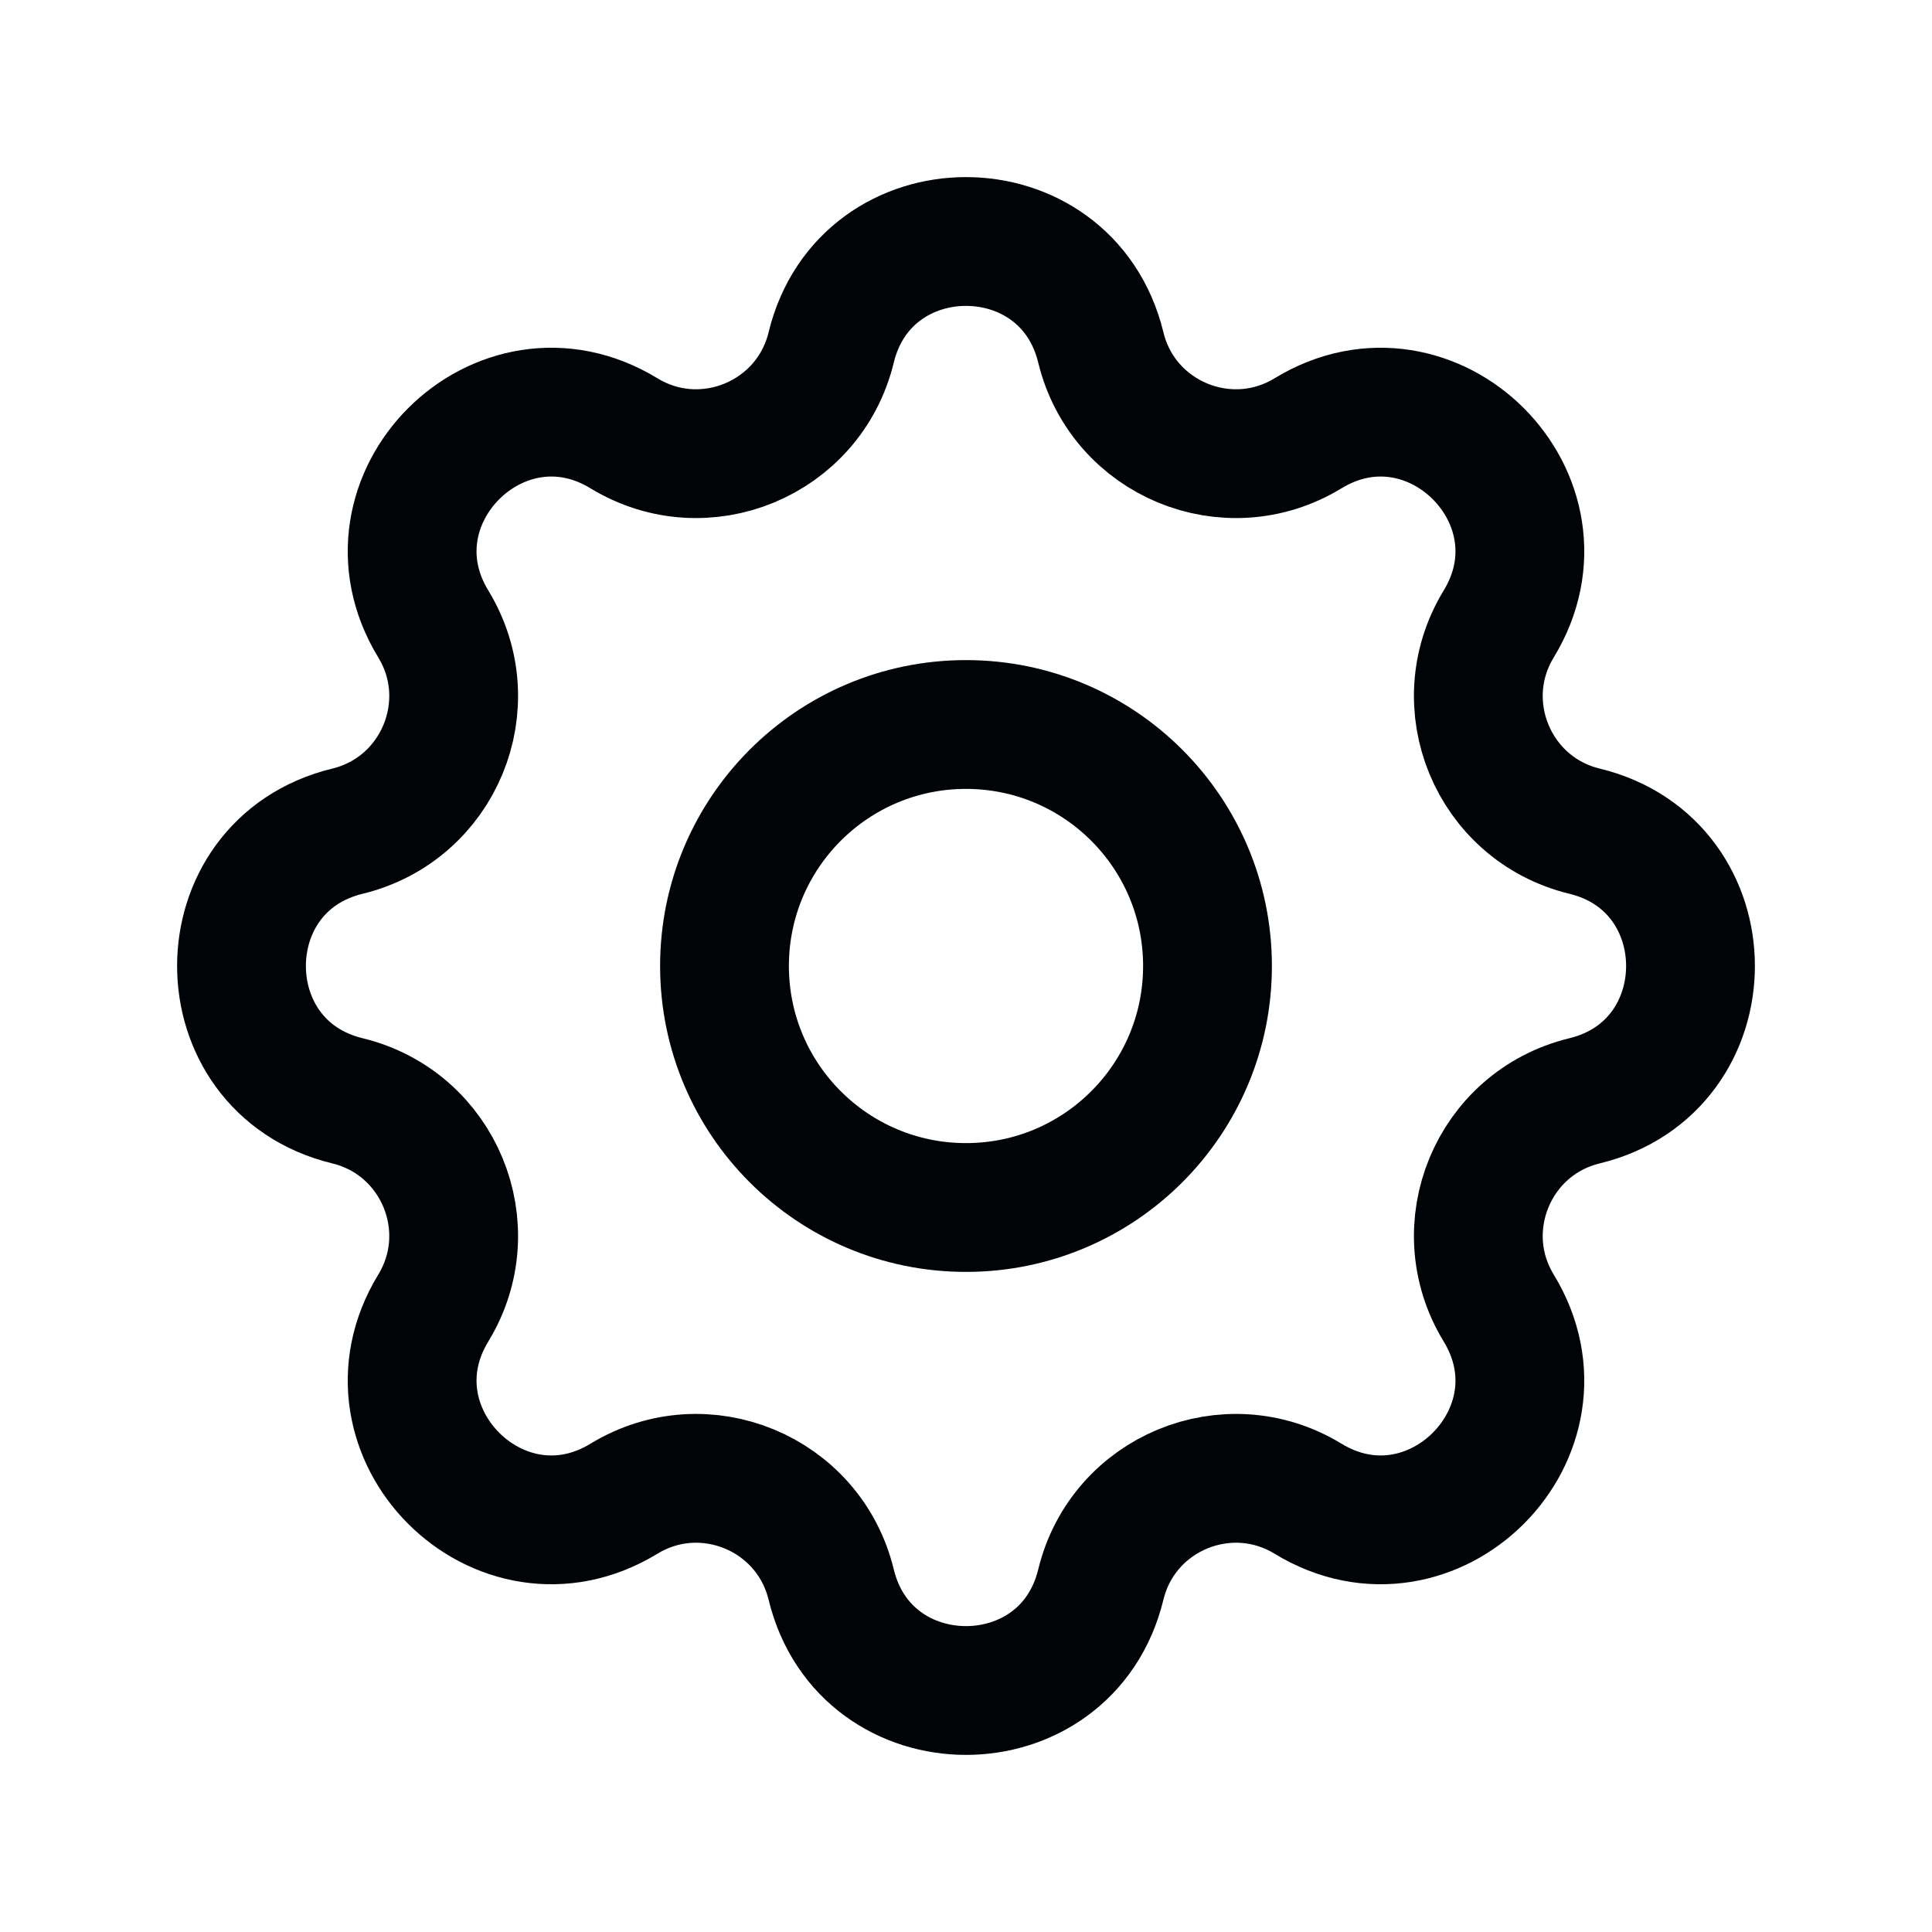 <svg width="24" height="24" viewBox="0 0 24 24" fill="none" xmlns="http://www.w3.org/2000/svg">
<path d="M10.325 4.317C10.751 2.561 13.249 2.561 13.675 4.317C13.951 5.452 15.251 5.99 16.248 5.383C17.791 4.442 19.558 6.209 18.617 7.752C18.01 8.749 18.548 10.049 19.683 10.325C21.439 10.751 21.439 13.249 19.683 13.675C18.548 13.951 18.01 15.251 18.617 16.248C19.558 17.791 17.791 19.558 16.248 18.617C15.251 18.01 13.951 18.548 13.675 19.683C13.249 21.439 10.751 21.439 10.325 19.683C10.049 18.548 8.749 18.01 7.752 18.617C6.209 19.558 4.442 17.791 5.383 16.248C5.99 15.251 5.452 13.951 4.317 13.675C2.561 13.249 2.561 10.751 4.317 10.325C5.452 10.049 5.99 8.749 5.383 7.752C4.442 6.209 6.209 4.442 7.752 5.383C8.749 5.99 10.049 5.452 10.325 4.317Z" stroke="#010406" stroke-width="1.6" stroke-linecap="round" stroke-linejoin="round"/>
<path d="M15 12C15 13.657 13.657 15 12 15C10.343 15 9 13.657 9 12C9 10.343 10.343 9 12 9C13.657 9 15 10.343 15 12Z" stroke="#010406" stroke-width="1.6" stroke-linecap="round" stroke-linejoin="round"/>
</svg>
